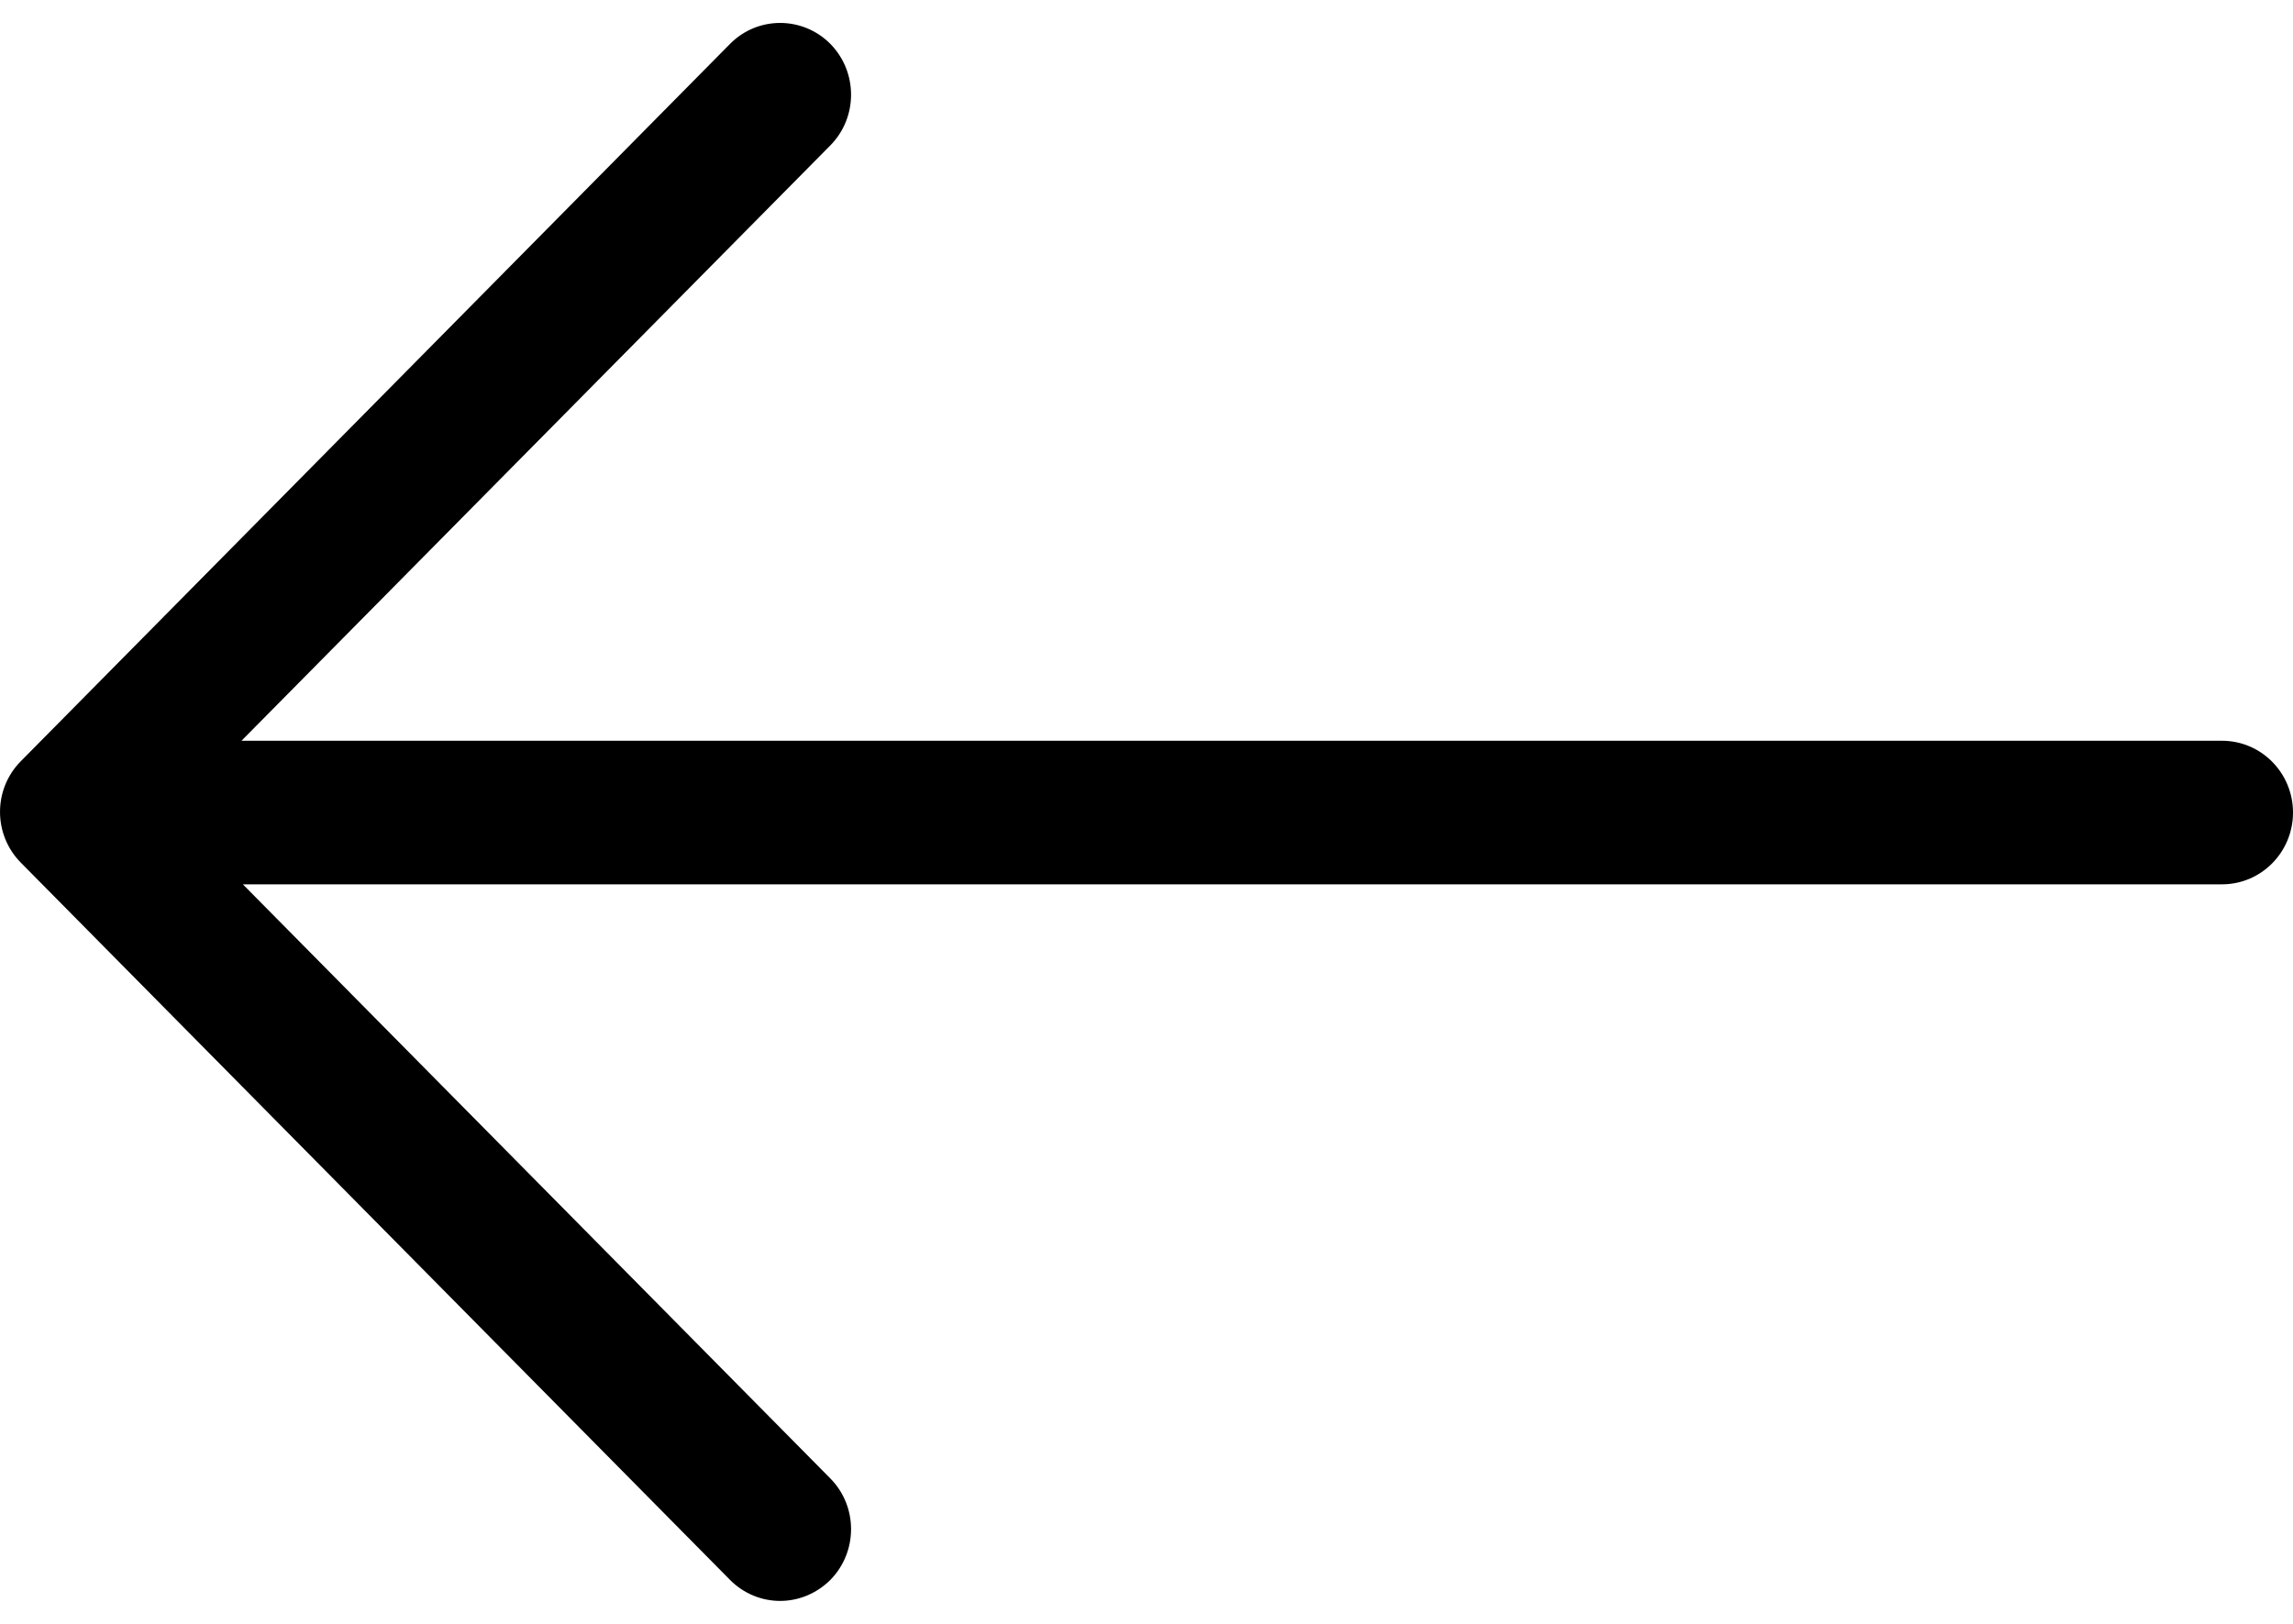 <svg width="48" height="34" viewBox="0 0 48 34" fill="none" xmlns="http://www.w3.org/2000/svg">
<path fill-rule="evenodd" clip-rule="evenodd" d="M0.436 15.938L15.282 0.919C15.86 0.334 16.801 0.334 17.382 0.919C17.96 1.507 17.96 2.459 17.382 3.044L5.055 15.51H46.514C47.335 15.51 48 16.183 48 17.013C48 17.843 47.335 18.516 46.514 18.516H5.084L17.382 30.956C17.96 31.541 17.96 32.492 17.382 33.08C17.089 33.371 16.71 33.52 16.33 33.52C15.951 33.52 15.57 33.371 15.282 33.08L0.436 18.062C-0.145 17.474 -0.145 16.525 0.436 15.938" fill="black"/>
</svg>
